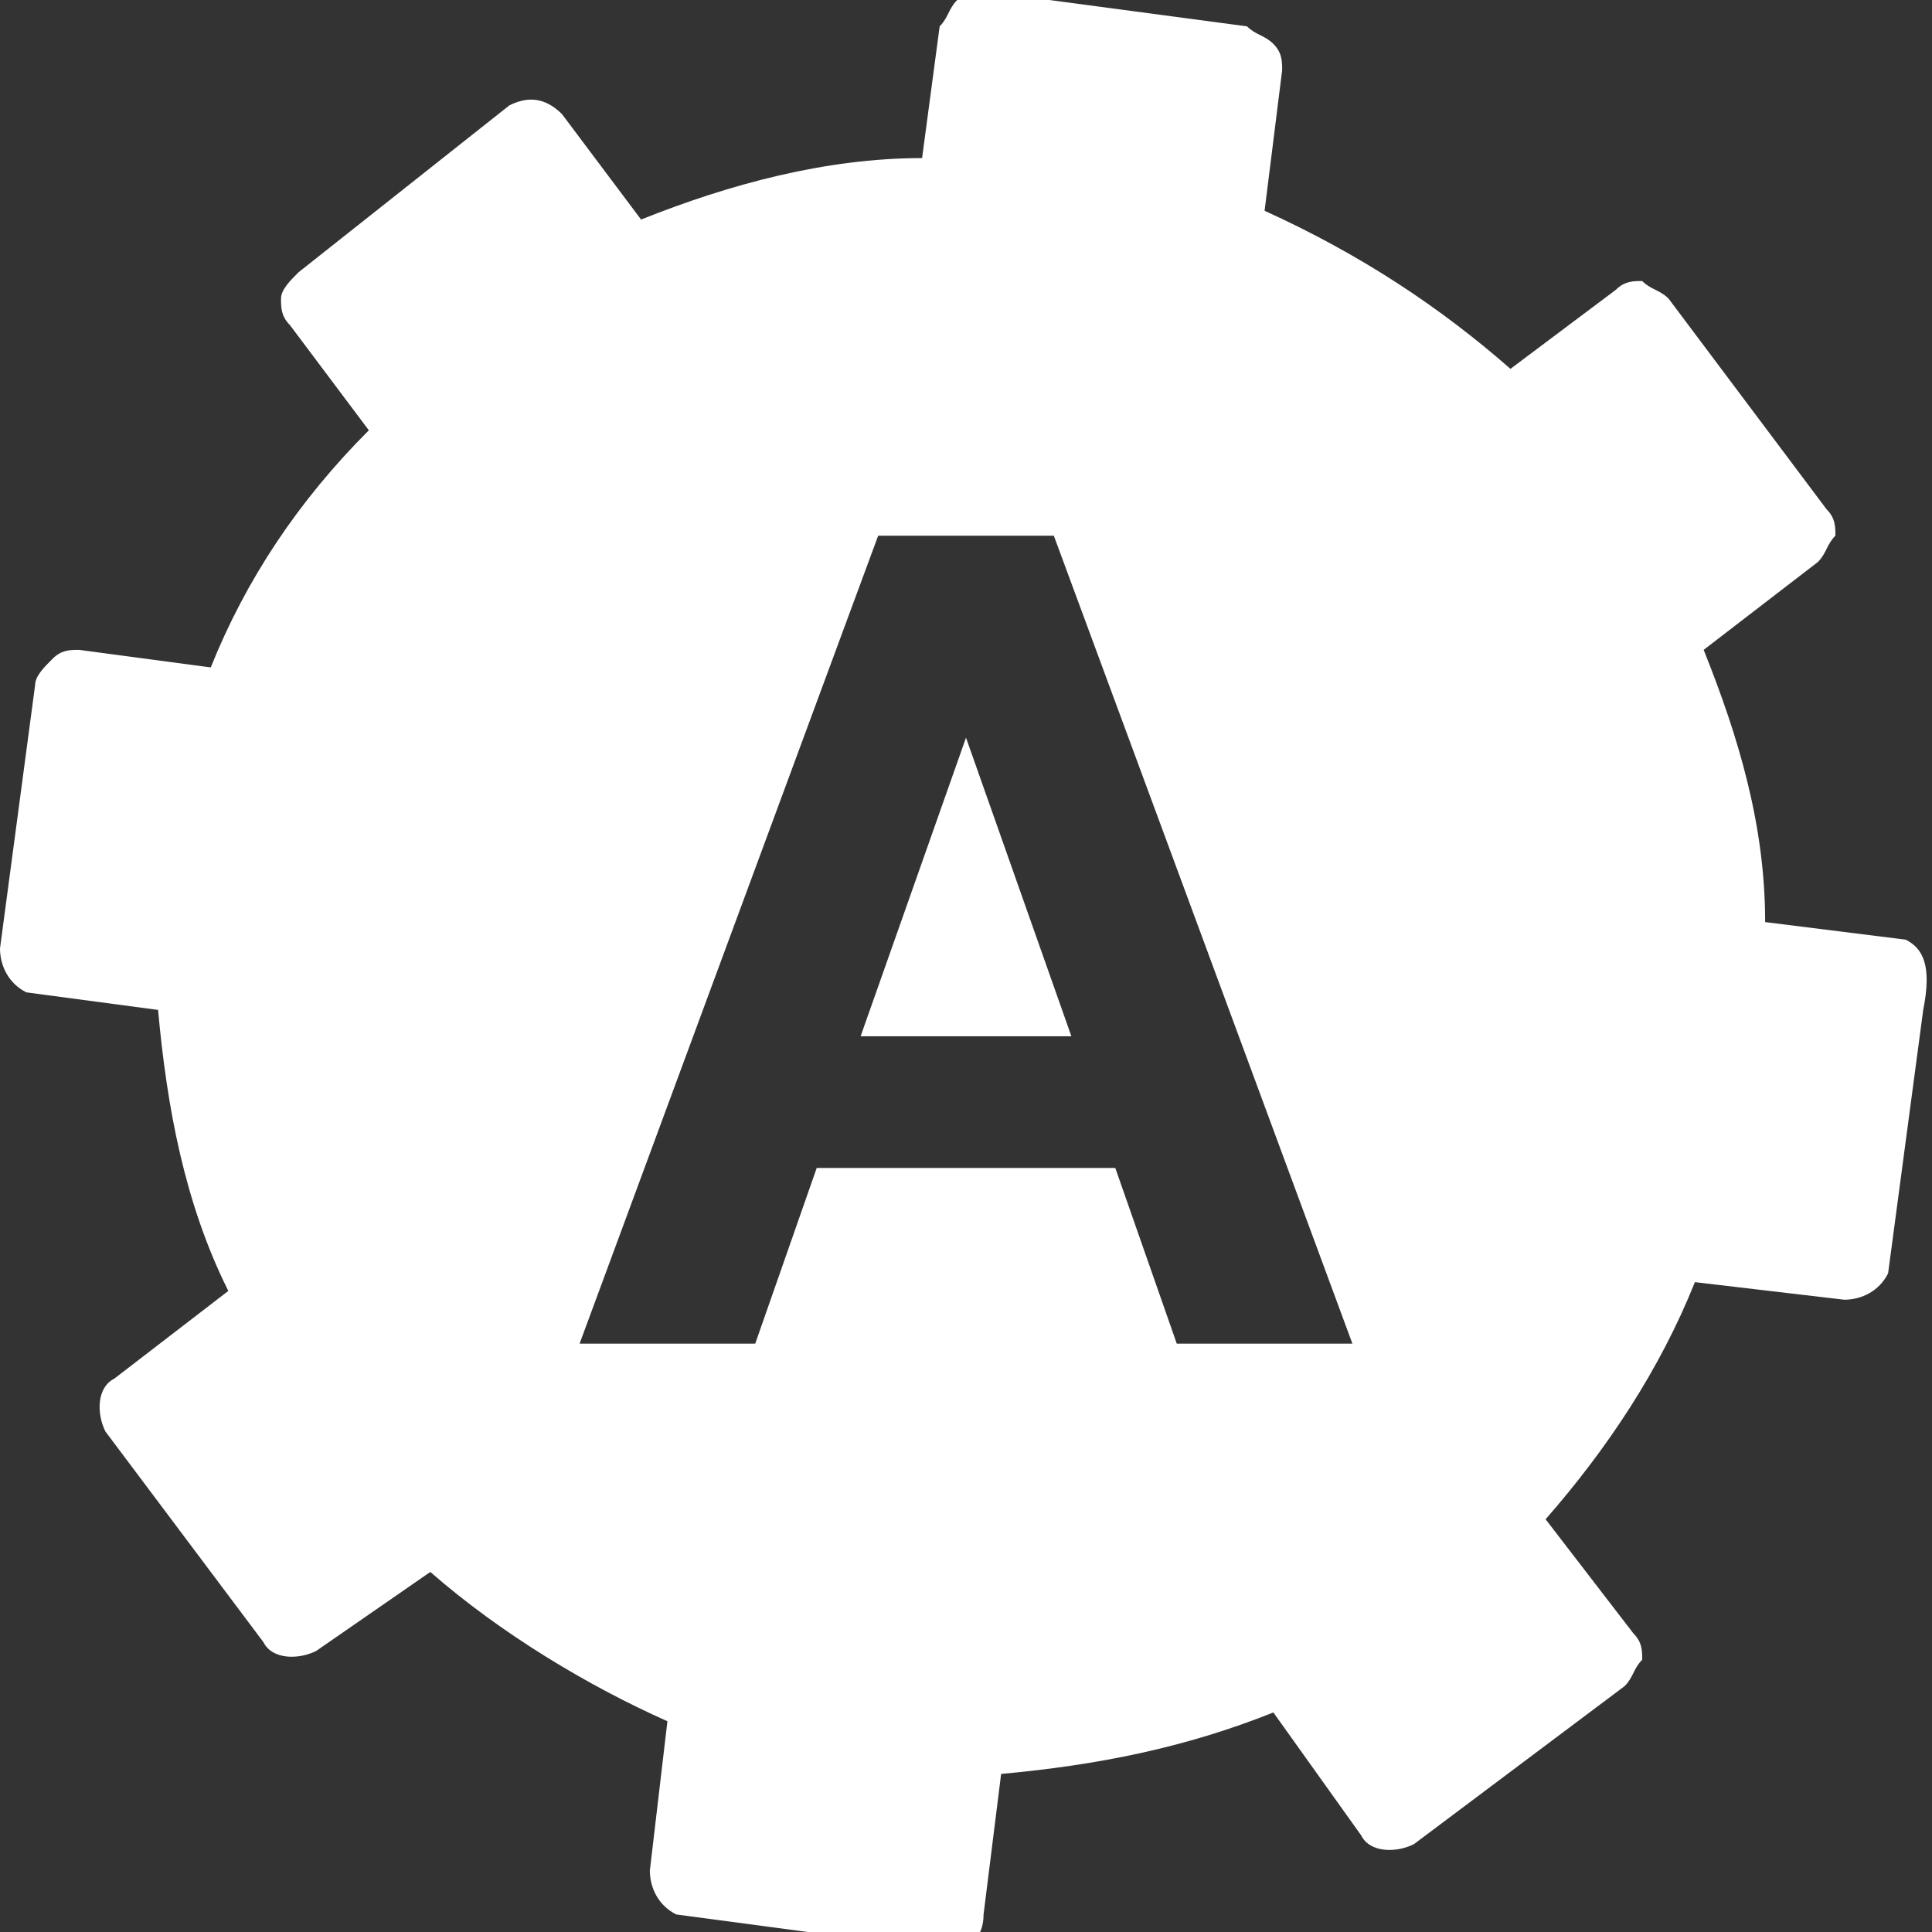 <?xml version="1.0" encoding="utf-8"?>
<!-- Generator: Adobe Illustrator 19.0.0, SVG Export Plug-In . SVG Version: 6.00 Build 0)  -->
<svg version="1.1" id="Calque_1" xmlns="http://www.w3.org/2000/svg" xmlns:xlink="http://www.w3.org/1999/xlink" x="0px" y="0px"
	 viewBox="0 0 22 22" style="enable-background:new 0 0 22 22;" xml:space="preserve">
<rect x="0" y="0" width="22" height="22" fill="#333333" stroke="none"/>
<style type="text/css">
	.st0{fill:#FFFFFF;}
</style>
<g>
	<g>
		<polygon class="st0" points="11,8.4 9.8,11.8 12.2,11.8 11,8.4 		"/>
		<path class="st0" d="M21.7,10.7l-1.6-0.2c0-1.1-0.3-2.1-0.7-3.1l1.3-1c0.1-0.1,0.1-0.2,0.2-0.3c0-0.1,0-0.2-0.1-0.3l-1.8-2.4
			c-0.1-0.1-0.2-0.1-0.3-0.2c-0.1,0-0.2,0-0.3,0.1l-1.2,0.9c-0.8-0.7-1.7-1.3-2.8-1.8l0.2-1.6c0-0.1,0-0.2-0.1-0.3
			c-0.1-0.1-0.2-0.1-0.3-0.2l-3-0.4c-0.1,0-0.2,0-0.3,0.1c-0.1,0.1-0.1,0.2-0.2,0.3l-0.2,1.5c-1.1,0-2.2,0.3-3.2,0.7L6.4,1.3
			C6.2,1.1,6,1.1,5.8,1.2L3.4,3.1C3.3,3.2,3.2,3.3,3.2,3.4c0,0.1,0,0.2,0.1,0.3l0.9,1.2C3.4,5.7,2.8,6.6,2.4,7.6L0.9,7.4
			c-0.1,0-0.2,0-0.3,0.1C0.5,7.6,0.4,7.7,0.4,7.8l-0.4,3c0,0.2,0.1,0.4,0.3,0.5l1.5,0.2c0.1,1.1,0.3,2.2,0.8,3.2l-1.3,1
			c-0.2,0.1-0.2,0.4-0.1,0.6l1.8,2.4c0.1,0.2,0.4,0.2,0.6,0.1l1.3-0.9c0.8,0.7,1.8,1.3,2.7,1.7l-0.2,1.7c0,0.2,0.1,0.4,0.3,0.5
			l3,0.4c0,0,0,0,0.1,0c0.2,0,0.4-0.1,0.4-0.4l0.2-1.6c1.1-0.1,2.1-0.3,3.1-0.7l1,1.4c0.1,0.2,0.4,0.2,0.6,0.1l2.4-1.8
			c0.1-0.1,0.1-0.2,0.2-0.3c0-0.1,0-0.2-0.1-0.3l-1-1.3c0.7-0.8,1.3-1.7,1.7-2.7l1.7,0.2c0.2,0,0.4-0.1,0.5-0.3l0.4-3
			C22,11,21.9,10.8,21.7,10.7z M13.4,15.3l-0.7-2H9.3l-0.7,2h-2L10,6.1H12l3.4,9.2H13.4z"/>
	</g>
</g>
</svg>
